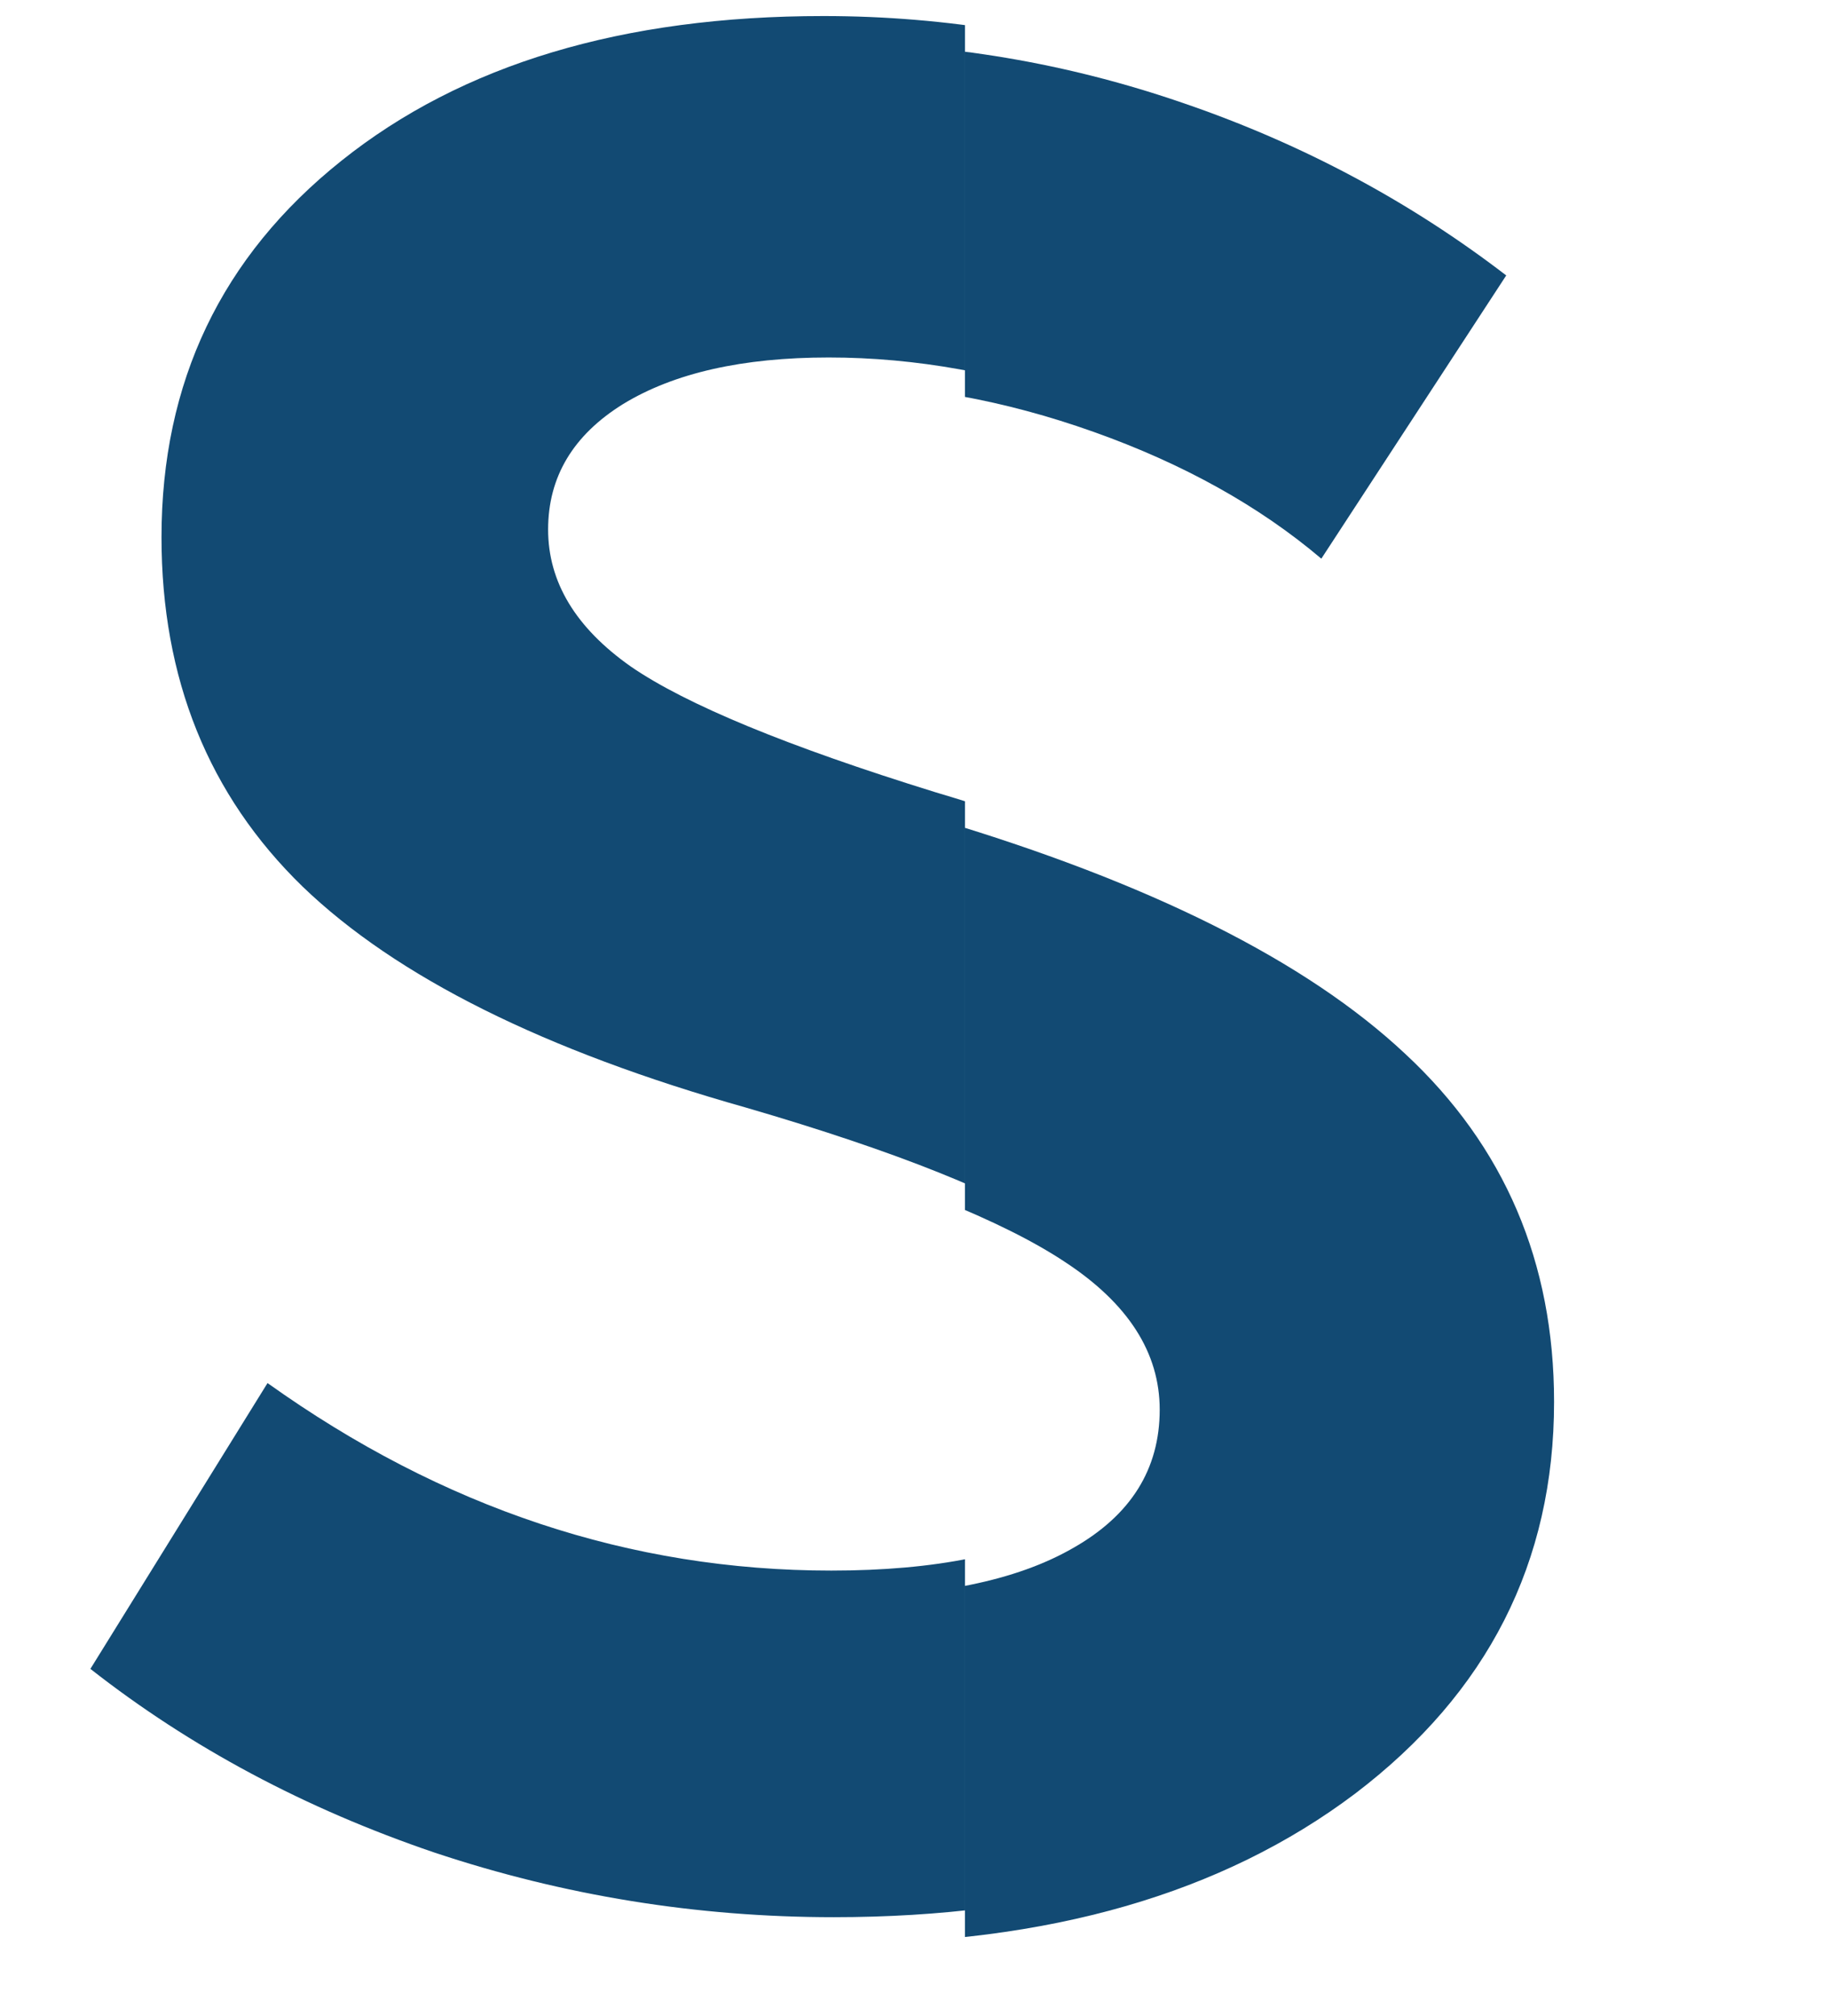 <svg width="314" height="346" viewBox="0 0 314 346" fill="none" xmlns="http://www.w3.org/2000/svg">
<g clip-path="url(#clip0_413_3368)">
<path d="M143.158 329.068C119.628 329.068 96.764 325.368 74.566 317.969C52.367 310.421 32.685 299.914 15.519 286.448L45.93 237.39C75.972 258.848 108.233 269.577 142.714 269.577C160.62 269.577 174.457 266.765 184.224 261.142C194.14 255.518 199.097 247.601 199.097 237.39C199.097 227.622 193.696 219.187 182.893 212.084C172.237 204.98 153.961 197.655 128.063 190.108C93.434 180.34 68.054 167.687 51.923 152.149C35.793 136.462 27.727 116.484 27.727 92.214C27.727 65.576 38.013 44.044 58.583 27.617C79.301 11.043 106.901 2.755 141.382 2.755C162.544 2.755 183.188 6.233 203.315 13.188C223.589 20.144 242.014 29.985 258.588 42.712L226.845 91.326C216.19 82.299 203.167 75.047 187.776 69.572C172.385 64.096 157.217 61.358 142.27 61.358C127.471 61.358 115.706 64.022 106.975 69.35C98.392 74.677 94.1 81.855 94.1 90.882C94.1 99.909 98.836 107.753 108.307 114.412C117.778 120.923 135.167 128.101 160.472 135.944C197.321 146.895 224.255 160.362 241.274 176.345C258.292 192.179 266.801 212.084 266.801 236.058C266.801 263.583 255.406 286.004 232.616 303.318C209.826 320.485 180.007 329.068 143.158 329.068Z" fill="#124A73"/>
</g>
<g clip-path="url(#clip1_413_3368)">
<path d="M143.157 333.632C119.627 333.632 96.763 329.933 74.565 322.533C52.367 314.986 32.684 304.479 15.518 291.012L45.929 241.954C75.971 263.412 108.232 274.141 142.713 274.141C160.619 274.141 174.456 271.33 184.223 265.706C194.139 260.083 199.096 252.165 199.096 241.954C199.096 232.187 193.695 223.752 182.892 216.648C172.236 209.545 153.96 202.219 128.062 194.672C93.433 184.905 68.053 172.252 51.922 156.713C35.792 141.027 27.727 121.048 27.727 96.778C27.727 70.141 38.012 48.608 58.582 32.182C79.3 15.607 106.9 7.32 141.381 7.32C162.543 7.32 183.188 10.797 203.314 17.753C223.588 24.708 242.013 34.55 258.587 47.276L226.844 95.89C216.189 86.863 203.166 79.612 187.775 74.136C172.384 68.661 157.216 65.923 142.269 65.923C127.47 65.923 115.705 68.587 106.974 73.914C98.391 79.242 94.099 86.419 94.099 95.446C94.099 104.474 98.835 112.317 108.306 118.976C117.777 125.488 135.166 132.665 160.471 140.509C197.32 151.46 224.254 164.927 241.273 180.909C258.291 196.744 266.8 216.648 266.8 240.622C266.8 268.148 255.405 290.568 232.615 307.883C209.825 325.049 180.006 333.632 143.157 333.632Z" fill="#124A73"/>
</g>
<defs>
<clipPath id="clip0_413_3368">
<rect width="165.014" height="344.158" fill="white" transform="translate(0.649 1.25)"/>
</clipPath>
<clipPath id="clip1_413_3368">
<rect width="148.337" height="344.158" fill="white" transform="matrix(-1 0 0 1 314 0.592)"/>
</clipPath>
</defs>
</svg>
